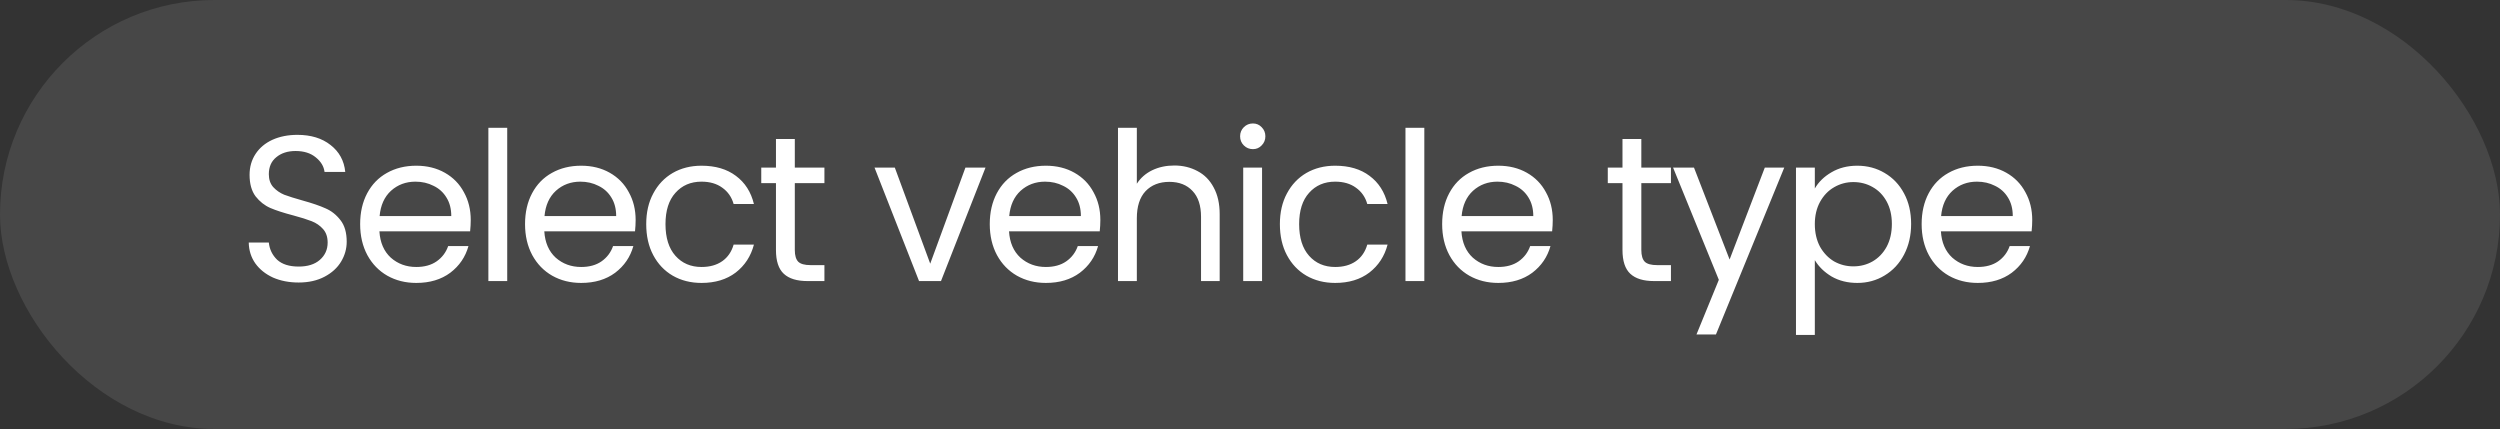 <svg width="169" height="29" viewBox="0 0 169 29" fill="none" xmlns="http://www.w3.org/2000/svg">
<rect x="0" y="0" width="169" height="29" fill="#333333" stroke="none"/>
<rect opacity="0.1" width="169" height="29" rx="14.5" fill="white"/>
<path d="M20.189 19.098C19.545 19.098 18.967 18.986 18.453 18.762C17.949 18.529 17.553 18.211 17.263 17.81C16.974 17.399 16.825 16.928 16.815 16.396H18.173C18.22 16.853 18.407 17.241 18.733 17.558C19.069 17.866 19.555 18.02 20.189 18.02C20.796 18.02 21.272 17.871 21.617 17.572C21.972 17.264 22.149 16.872 22.149 16.396C22.149 16.023 22.047 15.719 21.841 15.486C21.636 15.253 21.379 15.075 21.071 14.954C20.763 14.833 20.348 14.702 19.825 14.562C19.181 14.394 18.663 14.226 18.271 14.058C17.889 13.89 17.557 13.629 17.277 13.274C17.007 12.91 16.871 12.425 16.871 11.818C16.871 11.286 17.007 10.815 17.277 10.404C17.548 9.993 17.926 9.676 18.411 9.452C18.906 9.228 19.471 9.116 20.105 9.116C21.02 9.116 21.767 9.345 22.345 9.802C22.933 10.259 23.265 10.866 23.339 11.622H21.939C21.893 11.249 21.697 10.922 21.351 10.642C21.006 10.353 20.549 10.208 19.979 10.208C19.447 10.208 19.013 10.348 18.677 10.628C18.341 10.899 18.173 11.281 18.173 11.776C18.173 12.131 18.271 12.42 18.467 12.644C18.673 12.868 18.92 13.041 19.209 13.162C19.508 13.274 19.923 13.405 20.455 13.554C21.099 13.731 21.617 13.909 22.009 14.086C22.401 14.254 22.737 14.52 23.017 14.884C23.297 15.239 23.437 15.724 23.437 16.34C23.437 16.816 23.311 17.264 23.059 17.684C22.807 18.104 22.434 18.445 21.939 18.706C21.445 18.967 20.861 19.098 20.189 19.098ZM31.822 14.87C31.822 15.113 31.808 15.369 31.78 15.64H25.648C25.695 16.396 25.952 16.989 26.418 17.418C26.894 17.838 27.468 18.048 28.14 18.048C28.691 18.048 29.148 17.922 29.512 17.67C29.886 17.409 30.147 17.063 30.296 16.634H31.668C31.463 17.371 31.052 17.973 30.436 18.44C29.82 18.897 29.055 19.126 28.14 19.126C27.412 19.126 26.759 18.963 26.18 18.636C25.611 18.309 25.163 17.847 24.836 17.25C24.51 16.643 24.346 15.943 24.346 15.15C24.346 14.357 24.505 13.661 24.822 13.064C25.14 12.467 25.583 12.009 26.152 11.692C26.731 11.365 27.394 11.202 28.14 11.202C28.868 11.202 29.512 11.361 30.072 11.678C30.632 11.995 31.062 12.434 31.36 12.994C31.668 13.545 31.822 14.17 31.822 14.87ZM30.506 14.604C30.506 14.119 30.399 13.703 30.184 13.358C29.97 13.003 29.676 12.737 29.302 12.56C28.938 12.373 28.532 12.28 28.084 12.28C27.44 12.28 26.89 12.485 26.432 12.896C25.984 13.307 25.728 13.876 25.662 14.604H30.506ZM34.288 8.64V19H33.014V8.64H34.288ZM42.969 14.87C42.969 15.113 42.955 15.369 42.927 15.64H36.795C36.842 16.396 37.099 16.989 37.565 17.418C38.041 17.838 38.615 18.048 39.287 18.048C39.838 18.048 40.295 17.922 40.659 17.67C41.032 17.409 41.294 17.063 41.443 16.634H42.815C42.61 17.371 42.199 17.973 41.583 18.44C40.967 18.897 40.202 19.126 39.287 19.126C38.559 19.126 37.906 18.963 37.327 18.636C36.758 18.309 36.31 17.847 35.983 17.25C35.657 16.643 35.493 15.943 35.493 15.15C35.493 14.357 35.652 13.661 35.969 13.064C36.286 12.467 36.73 12.009 37.299 11.692C37.878 11.365 38.541 11.202 39.287 11.202C40.015 11.202 40.659 11.361 41.219 11.678C41.779 11.995 42.209 12.434 42.507 12.994C42.815 13.545 42.969 14.17 42.969 14.87ZM41.653 14.604C41.653 14.119 41.546 13.703 41.331 13.358C41.117 13.003 40.822 12.737 40.449 12.56C40.085 12.373 39.679 12.28 39.231 12.28C38.587 12.28 38.036 12.485 37.579 12.896C37.131 13.307 36.874 13.876 36.809 14.604H41.653ZM43.685 15.15C43.685 14.357 43.843 13.666 44.161 13.078C44.478 12.481 44.917 12.019 45.477 11.692C46.046 11.365 46.695 11.202 47.423 11.202C48.365 11.202 49.14 11.431 49.747 11.888C50.363 12.345 50.769 12.98 50.965 13.792H49.593C49.462 13.325 49.206 12.957 48.823 12.686C48.45 12.415 47.983 12.28 47.423 12.28C46.695 12.28 46.107 12.532 45.659 13.036C45.211 13.531 44.987 14.235 44.987 15.15C44.987 16.074 45.211 16.788 45.659 17.292C46.107 17.796 46.695 18.048 47.423 18.048C47.983 18.048 48.45 17.917 48.823 17.656C49.196 17.395 49.453 17.021 49.593 16.536H50.965C50.76 17.32 50.349 17.95 49.733 18.426C49.117 18.893 48.347 19.126 47.423 19.126C46.695 19.126 46.046 18.963 45.477 18.636C44.917 18.309 44.478 17.847 44.161 17.25C43.843 16.653 43.685 15.953 43.685 15.15ZM53.729 12.378V16.9C53.729 17.273 53.808 17.539 53.967 17.698C54.125 17.847 54.401 17.922 54.793 17.922H55.731V19H54.583C53.873 19 53.341 18.837 52.987 18.51C52.632 18.183 52.455 17.647 52.455 16.9V12.378H51.461V11.328H52.455V9.396H53.729V11.328H55.731V12.378H53.729ZM62.883 17.824L65.263 11.328H66.621L63.611 19H62.127L59.117 11.328H60.489L62.883 17.824ZM74.384 14.87C74.384 15.113 74.37 15.369 74.342 15.64H68.21C68.257 16.396 68.514 16.989 68.98 17.418C69.456 17.838 70.03 18.048 70.702 18.048C71.253 18.048 71.71 17.922 72.074 17.67C72.448 17.409 72.709 17.063 72.858 16.634H74.23C74.025 17.371 73.614 17.973 72.998 18.44C72.382 18.897 71.617 19.126 70.702 19.126C69.974 19.126 69.321 18.963 68.742 18.636C68.173 18.309 67.725 17.847 67.398 17.25C67.072 16.643 66.908 15.943 66.908 15.15C66.908 14.357 67.067 13.661 67.384 13.064C67.702 12.467 68.145 12.009 68.714 11.692C69.293 11.365 69.956 11.202 70.702 11.202C71.43 11.202 72.074 11.361 72.634 11.678C73.194 11.995 73.624 12.434 73.922 12.994C74.23 13.545 74.384 14.17 74.384 14.87ZM73.068 14.604C73.068 14.119 72.961 13.703 72.746 13.358C72.532 13.003 72.238 12.737 71.864 12.56C71.5 12.373 71.094 12.28 70.646 12.28C70.002 12.28 69.452 12.485 68.994 12.896C68.546 13.307 68.29 13.876 68.224 14.604H73.068ZM79.384 11.188C79.963 11.188 80.485 11.314 80.952 11.566C81.419 11.809 81.783 12.177 82.044 12.672C82.315 13.167 82.45 13.769 82.45 14.478V19H81.19V14.66C81.19 13.895 80.999 13.311 80.616 12.91C80.233 12.499 79.711 12.294 79.048 12.294C78.376 12.294 77.839 12.504 77.438 12.924C77.046 13.344 76.85 13.955 76.85 14.758V19H75.576V8.64H76.85V12.42C77.102 12.028 77.447 11.725 77.886 11.51C78.334 11.295 78.833 11.188 79.384 11.188ZM84.699 10.082C84.457 10.082 84.251 9.998 84.083 9.83C83.915 9.662 83.831 9.457 83.831 9.214C83.831 8.971 83.915 8.766 84.083 8.598C84.251 8.43 84.457 8.346 84.699 8.346C84.933 8.346 85.129 8.43 85.287 8.598C85.455 8.766 85.539 8.971 85.539 9.214C85.539 9.457 85.455 9.662 85.287 9.83C85.129 9.998 84.933 10.082 84.699 10.082ZM85.315 11.328V19H84.041V11.328H85.315ZM86.52 15.15C86.52 14.357 86.679 13.666 86.996 13.078C87.314 12.481 87.752 12.019 88.312 11.692C88.882 11.365 89.53 11.202 90.258 11.202C91.201 11.202 91.976 11.431 92.582 11.888C93.198 12.345 93.604 12.98 93.8 13.792H92.428C92.298 13.325 92.041 12.957 91.658 12.686C91.285 12.415 90.818 12.28 90.258 12.28C89.53 12.28 88.942 12.532 88.494 13.036C88.046 13.531 87.822 14.235 87.822 15.15C87.822 16.074 88.046 16.788 88.494 17.292C88.942 17.796 89.53 18.048 90.258 18.048C90.818 18.048 91.285 17.917 91.658 17.656C92.032 17.395 92.288 17.021 92.428 16.536H93.8C93.595 17.32 93.184 17.95 92.568 18.426C91.952 18.893 91.182 19.126 90.258 19.126C89.53 19.126 88.882 18.963 88.312 18.636C87.752 18.309 87.314 17.847 86.996 17.25C86.679 16.653 86.52 15.953 86.52 15.15ZM96.284 8.64V19H95.01V8.64H96.284ZM104.966 14.87C104.966 15.113 104.952 15.369 104.924 15.64H98.792C98.838 16.396 99.095 16.989 99.562 17.418C100.038 17.838 100.612 18.048 101.284 18.048C101.834 18.048 102.292 17.922 102.656 17.67C103.029 17.409 103.29 17.063 103.44 16.634H104.812C104.606 17.371 104.196 17.973 103.58 18.44C102.964 18.897 102.198 19.126 101.284 19.126C100.556 19.126 99.902 18.963 99.324 18.636C98.754 18.309 98.306 17.847 97.98 17.25C97.653 16.643 97.49 15.943 97.49 15.15C97.49 14.357 97.648 13.661 97.966 13.064C98.283 12.467 98.726 12.009 99.296 11.692C99.874 11.365 100.537 11.202 101.284 11.202C102.012 11.202 102.656 11.361 103.216 11.678C103.776 11.995 104.205 12.434 104.504 12.994C104.812 13.545 104.966 14.17 104.966 14.87ZM103.65 14.604C103.65 14.119 103.542 13.703 103.328 13.358C103.113 13.003 102.819 12.737 102.446 12.56C102.082 12.373 101.676 12.28 101.228 12.28C100.584 12.28 100.033 12.485 99.576 12.896C99.128 13.307 98.871 13.876 98.806 14.604H103.65ZM110.954 12.378V16.9C110.954 17.273 111.033 17.539 111.192 17.698C111.35 17.847 111.626 17.922 112.018 17.922H112.956V19H111.808C111.098 19 110.566 18.837 110.212 18.51C109.857 18.183 109.68 17.647 109.68 16.9V12.378H108.686V11.328H109.68V9.396H110.954V11.328H112.956V12.378H110.954ZM120.617 11.328L115.997 22.612H114.681L116.193 18.916L113.099 11.328H114.513L116.921 17.544L119.301 11.328H120.617ZM122.682 12.742C122.934 12.303 123.307 11.939 123.802 11.65C124.306 11.351 124.889 11.202 125.552 11.202C126.233 11.202 126.849 11.365 127.4 11.692C127.96 12.019 128.399 12.481 128.716 13.078C129.033 13.666 129.192 14.352 129.192 15.136C129.192 15.911 129.033 16.601 128.716 17.208C128.399 17.815 127.96 18.286 127.4 18.622C126.849 18.958 126.233 19.126 125.552 19.126C124.899 19.126 124.32 18.981 123.816 18.692C123.321 18.393 122.943 18.025 122.682 17.586V22.64H121.408V11.328H122.682V12.742ZM127.89 15.136C127.89 14.557 127.773 14.053 127.54 13.624C127.307 13.195 126.989 12.868 126.588 12.644C126.196 12.42 125.762 12.308 125.286 12.308C124.819 12.308 124.385 12.425 123.984 12.658C123.592 12.882 123.275 13.213 123.032 13.652C122.799 14.081 122.682 14.581 122.682 15.15C122.682 15.729 122.799 16.237 123.032 16.676C123.275 17.105 123.592 17.437 123.984 17.67C124.385 17.894 124.819 18.006 125.286 18.006C125.762 18.006 126.196 17.894 126.588 17.67C126.989 17.437 127.307 17.105 127.54 16.676C127.773 16.237 127.89 15.724 127.89 15.136ZM137.379 14.87C137.379 15.113 137.365 15.369 137.337 15.64H131.205C131.252 16.396 131.508 16.989 131.975 17.418C132.451 17.838 133.025 18.048 133.697 18.048C134.248 18.048 134.705 17.922 135.069 17.67C135.442 17.409 135.704 17.063 135.853 16.634H137.225C137.02 17.371 136.609 17.973 135.993 18.44C135.377 18.897 134.612 19.126 133.697 19.126C132.969 19.126 132.316 18.963 131.737 18.636C131.168 18.309 130.72 17.847 130.393 17.25C130.066 16.643 129.903 15.943 129.903 15.15C129.903 14.357 130.062 13.661 130.379 13.064C130.696 12.467 131.14 12.009 131.709 11.692C132.288 11.365 132.95 11.202 133.697 11.202C134.425 11.202 135.069 11.361 135.629 11.678C136.189 11.995 136.618 12.434 136.917 12.994C137.225 13.545 137.379 14.17 137.379 14.87ZM136.063 14.604C136.063 14.119 135.956 13.703 135.741 13.358C135.526 13.003 135.232 12.737 134.859 12.56C134.495 12.373 134.089 12.28 133.641 12.28C132.997 12.28 132.446 12.485 131.989 12.896C131.541 13.307 131.284 13.876 131.219 14.604H136.063Z" fill="white"/>
</svg>
